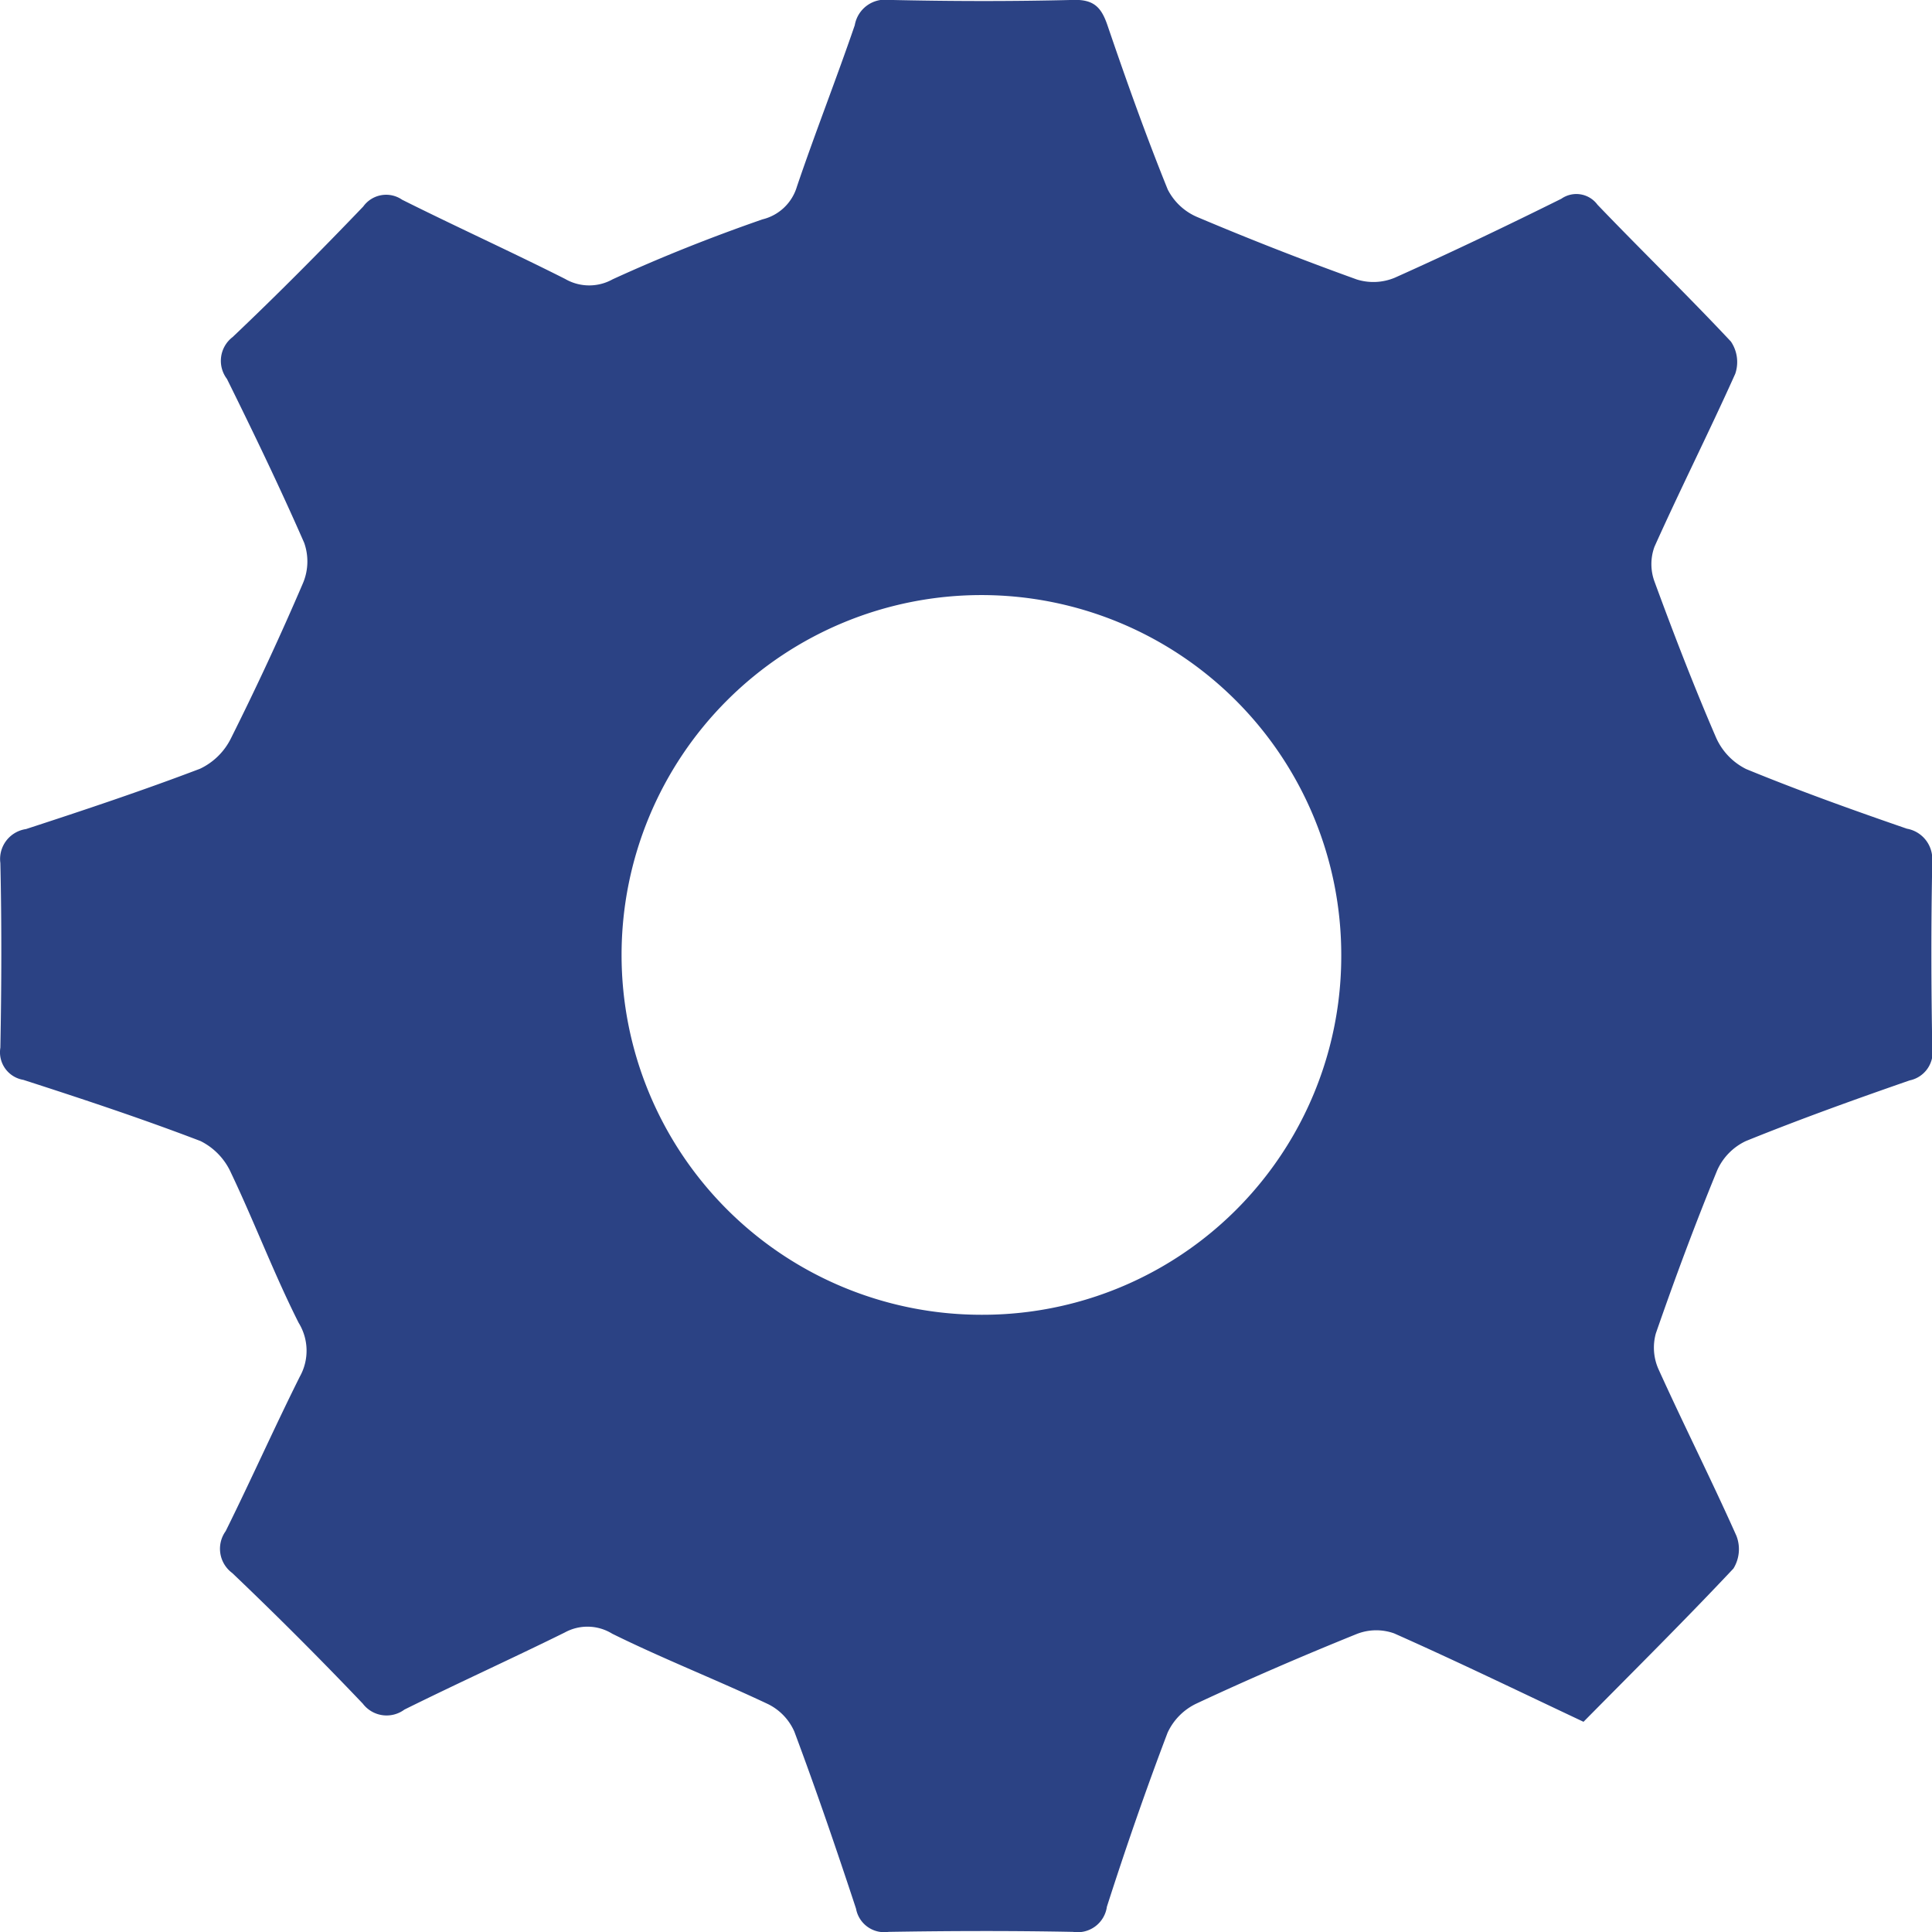 <svg xmlns="http://www.w3.org/2000/svg" width="64.605" height="64.608" viewBox="0 0 64.605 64.608">
  <path id="banner-principal-decorativo-1" d="M1149.435,467.713a1.029,1.029,0,0,0-.84-1.155c-1.806-.623-3.606-1.268-5.372-1.993a2.142,2.142,0,0,1-1.01-1.056c-.741-1.716-1.414-3.462-2.058-5.216a1.69,1.69,0,0,1,0-1.164c.871-1.94,1.829-3.841,2.7-5.781a1.22,1.22,0,0,0-.144-1.079c-1.456-1.554-2.987-3.038-4.461-4.575a.877.877,0,0,0-1.211-.2c-1.84.913-3.694,1.8-5.569,2.64a1.858,1.858,0,0,1-1.267.059q-2.69-.968-5.325-2.083a1.972,1.972,0,0,1-1-.927c-.728-1.8-1.383-3.638-2.011-5.479-.2-.59-.44-.876-1.13-.86-2.058.052-4.117.047-6.175,0a1.029,1.029,0,0,0-1.149.846c-.619,1.806-1.319,3.583-1.933,5.392a1.592,1.592,0,0,1-1.152,1.1c-1.7.59-3.377,1.256-5.012,2.005a1.606,1.606,0,0,1-1.591-.014c-1.8-.908-3.641-1.743-5.448-2.647a.942.942,0,0,0-1.3.227c-1.424,1.486-2.875,2.949-4.368,4.365a1,1,0,0,0-.19,1.4c.895,1.81,1.772,3.63,2.582,5.479a1.866,1.866,0,0,1-.035,1.339q-1.126,2.627-2.407,5.188a2.208,2.208,0,0,1-1.039,1.029c-1.919.73-3.868,1.381-5.822,2.018a1.012,1.012,0,0,0-.856,1.136c.046,2.057.039,4.117,0,6.175a.935.935,0,0,0,.768,1.075c1.989.642,3.975,1.3,5.927,2.047a2.183,2.183,0,0,1,1.017,1.061c.788,1.656,1.438,3.38,2.262,5.015a1.776,1.776,0,0,1,.04,1.8c-.854,1.71-1.631,3.456-2.48,5.168a1.008,1.008,0,0,0,.22,1.4q2.234,2.129,4.365,4.367a1,1,0,0,0,1.392.2c1.776-.881,3.584-1.7,5.36-2.577a1.575,1.575,0,0,1,1.59.04c1.707.843,3.487,1.539,5.211,2.354a1.854,1.854,0,0,1,.878.918c.732,1.957,1.409,3.936,2.063,5.921a.958.958,0,0,0,1.085.777c2.058-.034,4.117-.04,6.175,0a.988.988,0,0,0,1.129-.842c.628-1.957,1.3-3.9,2.029-5.818a2.013,2.013,0,0,1,.972-.978c1.76-.823,3.546-1.592,5.345-2.32a1.782,1.782,0,0,1,1.258-.024c2.1.933,4.174,1.939,6.334,2.957,1.692-1.714,3.383-3.391,5.013-5.125a1.234,1.234,0,0,0,.1-1.094c-.837-1.876-1.764-3.712-2.611-5.583a1.772,1.772,0,0,1-.083-1.187c.636-1.833,1.313-3.655,2.05-5.45a1.962,1.962,0,0,1,.963-.982c1.8-.729,3.636-1.389,5.474-2.027a.963.963,0,0,0,.756-1.1c-.037-2.057-.042-4.117,0-6.174m-31.81,15.111a12.033,12.033,0,1,1,12.047-12.019,11.992,11.992,0,0,1-12.047,12.019" transform="translate(-1084.83 -438.847)" fill="#2b4284"/>
</svg>
